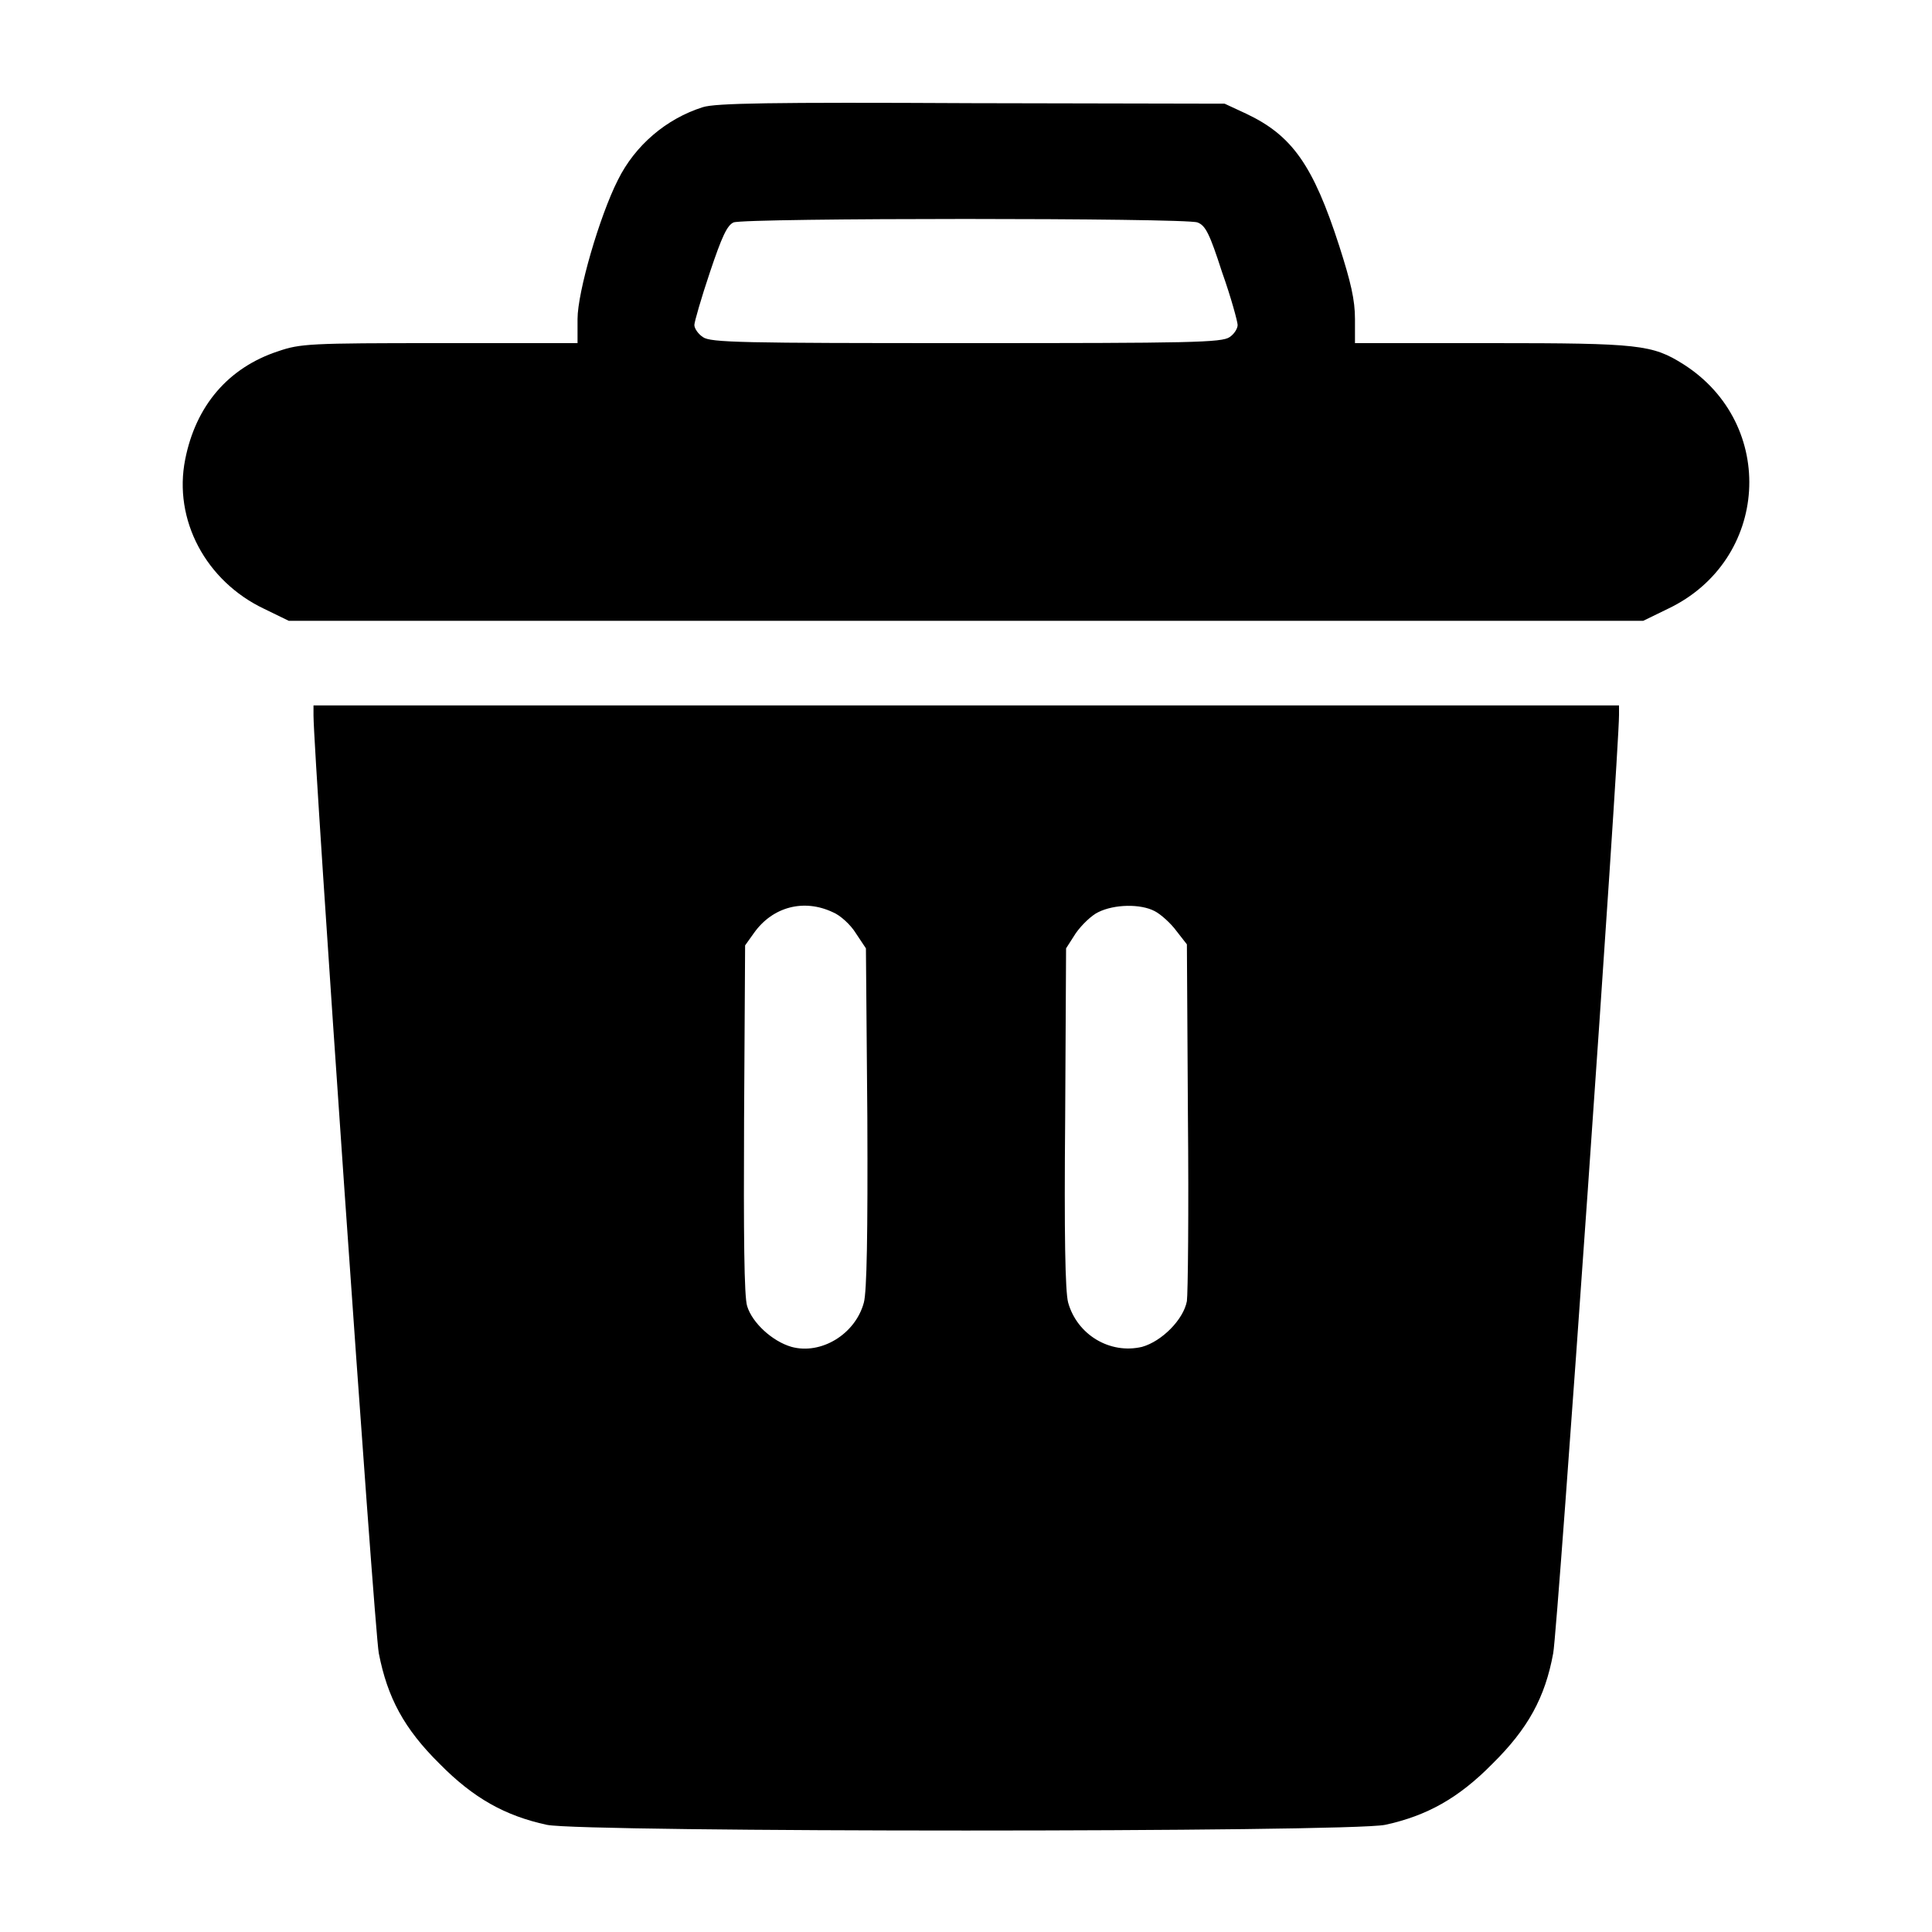 <?xml version="1.0" encoding="UTF-8"?>
<svg xmlns="http://www.w3.org/2000/svg" xmlns:xlink="http://www.w3.org/1999/xlink" width="15px" height="15px" viewBox="0 0 15 15" version="1.1">
<g id="surface1">
<path style=" stroke:none;fill-rule:nonzero;fill:rgb(0%,0%,0%);fill-opacity:1;" d="M 5.457 0.832 C 5.172 0.922 4.93 1.129 4.797 1.398 C 4.656 1.676 4.484 2.266 4.484 2.477 L 4.484 2.664 L 3.414 2.664 C 2.406 2.664 2.332 2.668 2.16 2.727 C 1.77 2.855 1.52 3.152 1.438 3.566 C 1.344 4.035 1.598 4.512 2.051 4.727 L 2.242 4.82 L 12.758 4.82 L 12.949 4.727 C 13.738 4.352 13.801 3.293 13.07 2.828 C 12.828 2.676 12.73 2.664 11.582 2.664 L 10.52 2.664 L 10.52 2.477 C 10.52 2.328 10.488 2.191 10.398 1.91 C 10.195 1.281 10.031 1.051 9.676 0.883 L 9.508 0.805 L 7.543 0.801 C 5.98 0.793 5.555 0.801 5.457 0.832 Z M 9.297 1.727 C 9.359 1.75 9.391 1.812 9.488 2.113 C 9.559 2.312 9.609 2.5 9.609 2.523 C 9.609 2.551 9.582 2.594 9.547 2.617 C 9.488 2.66 9.242 2.664 7.5 2.664 C 5.758 2.664 5.516 2.66 5.457 2.617 C 5.422 2.594 5.391 2.551 5.391 2.523 C 5.391 2.5 5.445 2.312 5.512 2.113 C 5.605 1.836 5.645 1.75 5.695 1.727 C 5.781 1.691 9.207 1.691 9.297 1.727 Z M 9.297 1.727 "/>
<path style=" stroke:none;fill-rule:nonzero;fill:rgb(0%,0%,0%);fill-opacity:1;" d="M 2.434 5.555 C 2.434 5.852 2.906 12.66 2.941 12.836 C 3.008 13.18 3.137 13.422 3.414 13.695 C 3.676 13.961 3.922 14.098 4.246 14.168 C 4.531 14.227 10.469 14.227 10.754 14.168 C 11.078 14.098 11.324 13.961 11.586 13.695 C 11.863 13.422 11.996 13.18 12.059 12.836 C 12.094 12.66 12.57 5.848 12.57 5.551 L 12.57 5.477 L 2.434 5.477 Z M 6.465 7.082 C 6.523 7.105 6.605 7.18 6.645 7.246 L 6.723 7.363 L 6.734 8.676 C 6.738 9.586 6.73 10.027 6.707 10.113 C 6.641 10.359 6.375 10.52 6.145 10.457 C 5.996 10.414 5.84 10.27 5.801 10.141 C 5.777 10.07 5.773 9.582 5.777 8.688 L 5.785 7.34 L 5.855 7.242 C 6 7.039 6.242 6.977 6.465 7.082 Z M 8.965 7.074 C 9.012 7.098 9.09 7.168 9.133 7.227 L 9.215 7.332 L 9.223 8.668 C 9.23 9.402 9.223 10.047 9.215 10.102 C 9.188 10.246 9.02 10.414 8.867 10.457 C 8.617 10.516 8.363 10.363 8.293 10.113 C 8.27 10.027 8.262 9.586 8.27 8.676 L 8.277 7.363 L 8.352 7.246 C 8.398 7.18 8.477 7.105 8.527 7.082 C 8.652 7.02 8.855 7.016 8.965 7.074 Z M 8.965 7.074 "/>
</g>
</svg>
